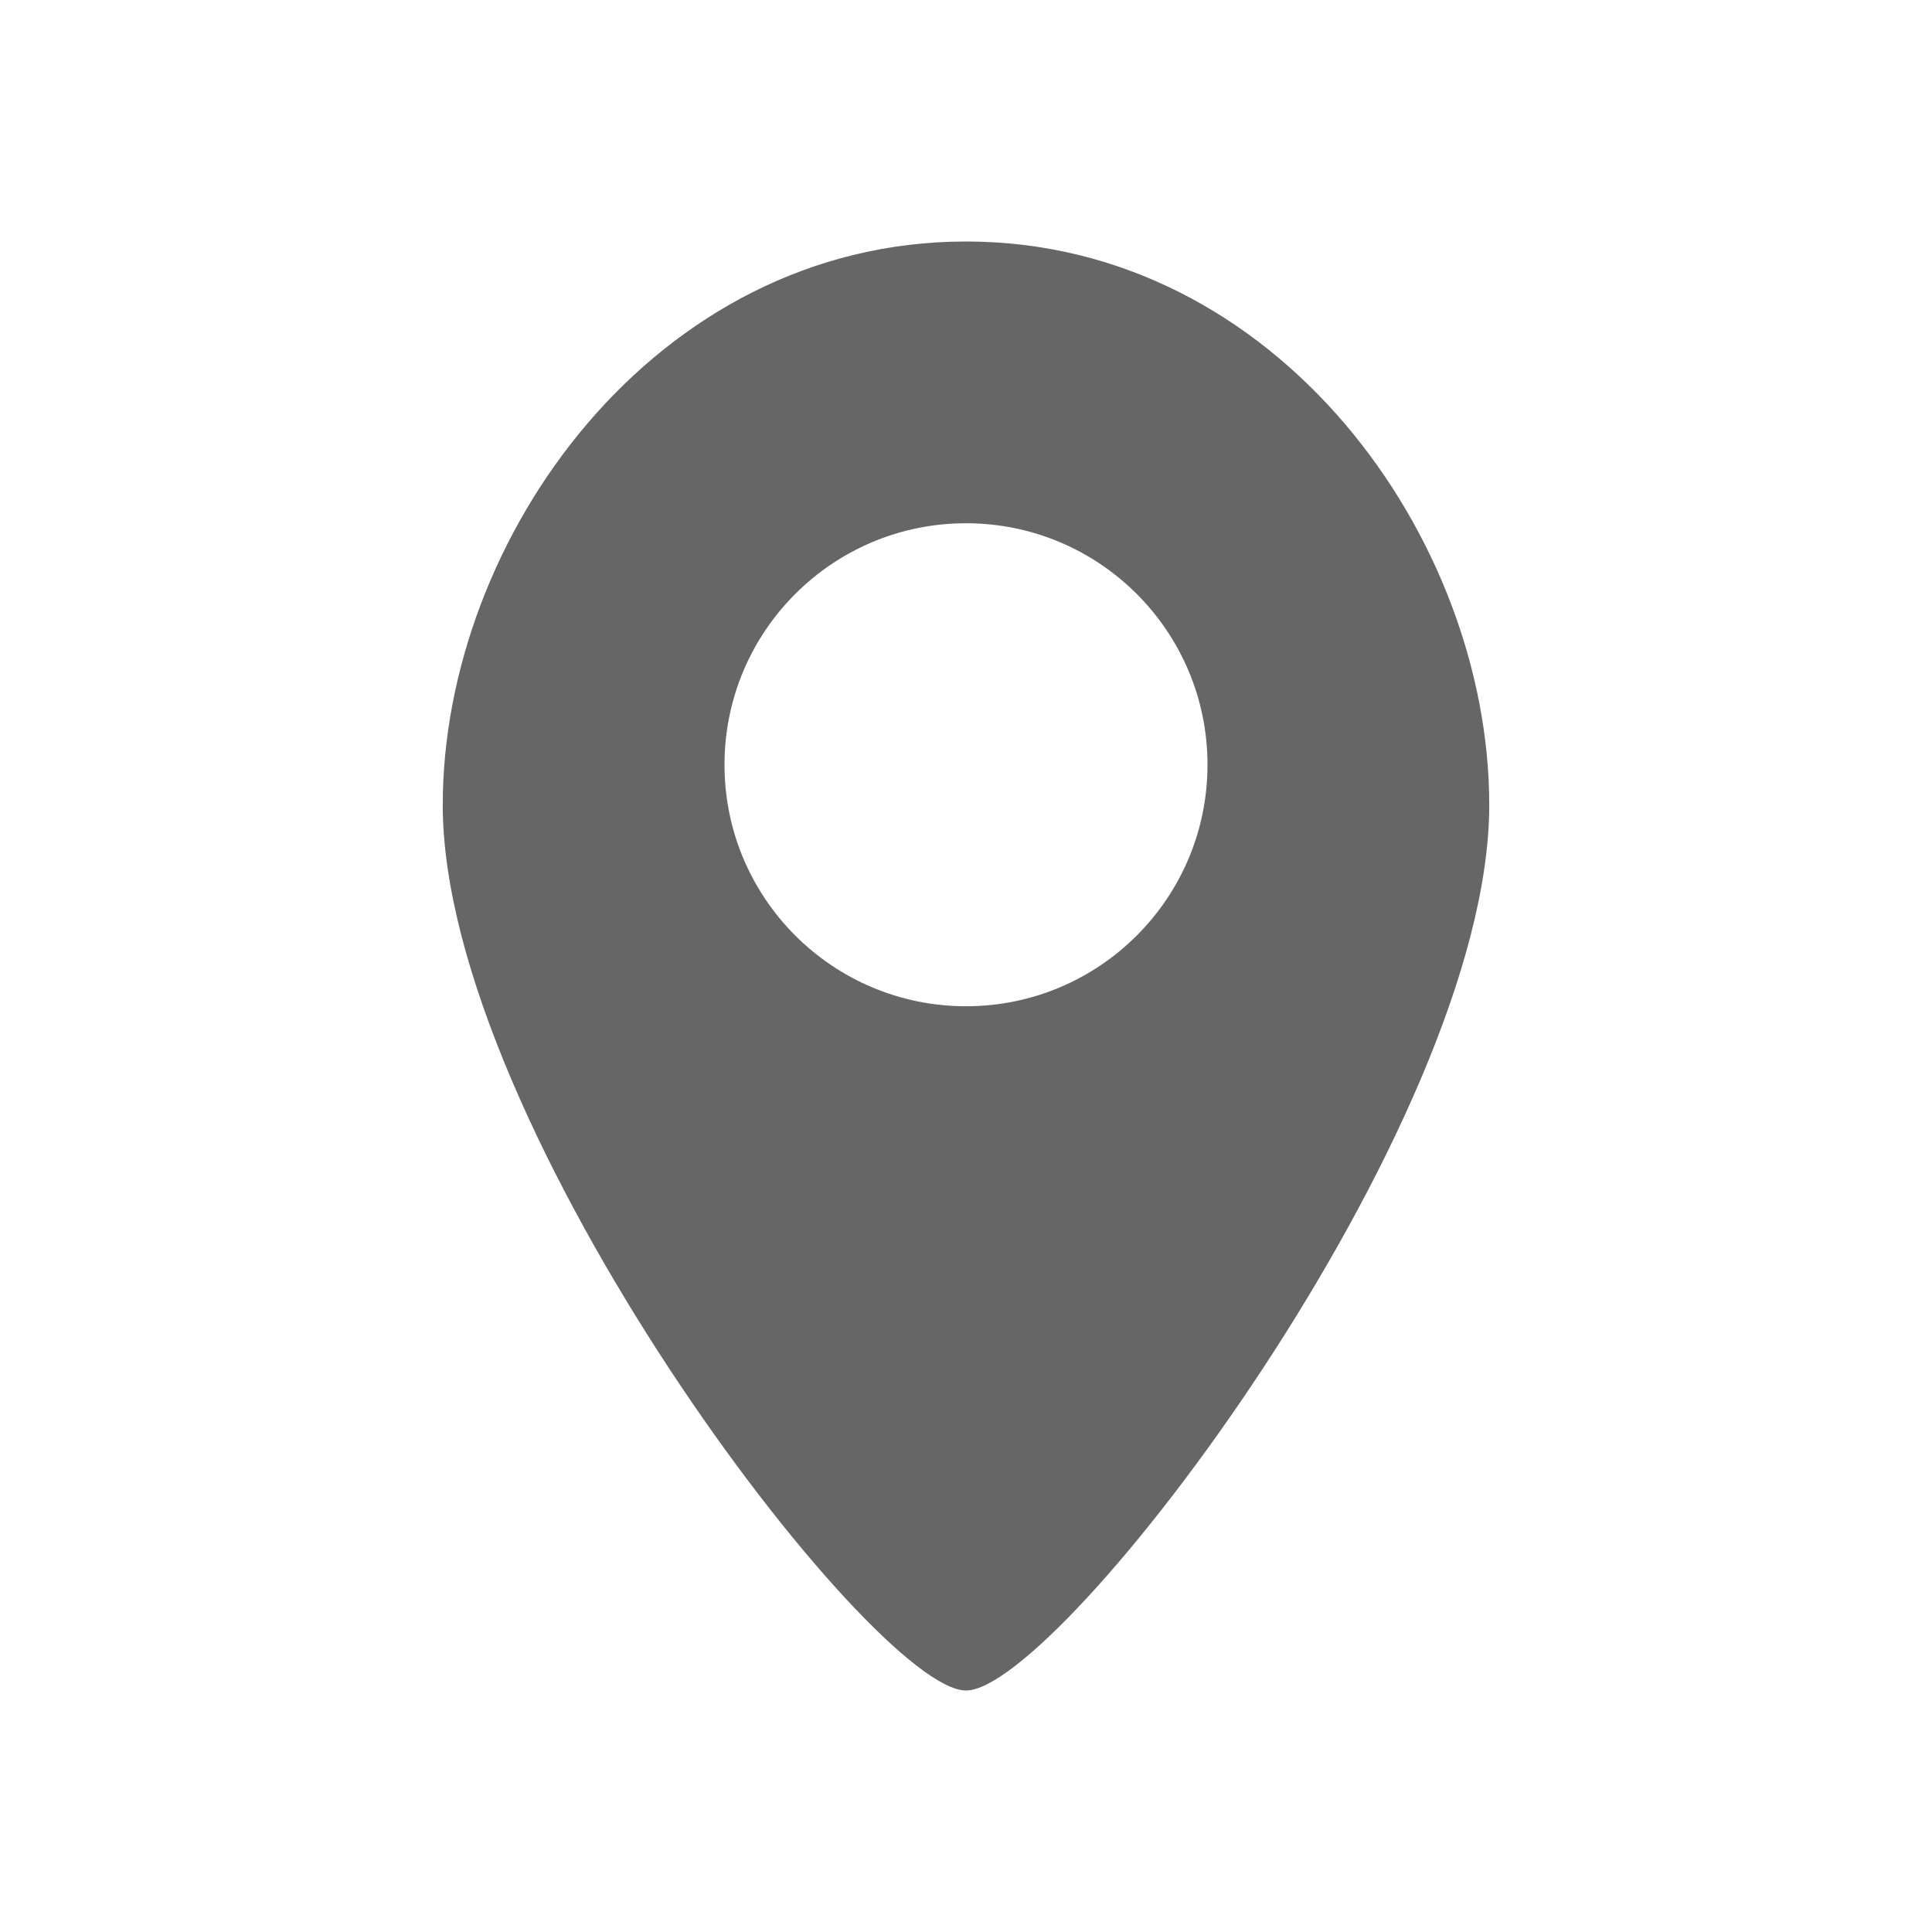 <svg xmlns="http://www.w3.org/2000/svg" width="24" height="24" viewBox="0 0 24 24" fill="none">
  <g clip-path="url(#clip0_13_1795)">
    <path fill-rule="evenodd" clip-rule="evenodd" d="M12 21C13.167 21 18.5 14 18.5 10C18.5 6.686 15.866 3 12 3C8.134 3 5.5 6.686 5.5 10C5.5 14 10.833 21 12 21ZM12 12.5C13.657 12.5 15 11.157 15 9.5C15 7.843 13.657 6.5 12 6.5C10.343 6.5 9 7.843 9 9.5C9 11.157 10.343 12.5 12 12.5Z" fill="#666666"/>
  </g>
  <defs>
    <clipPath id="clip0_13_1795">
      <rect width="24" height="24" fill="white"/>
    </clipPath>
  </defs>
</svg>